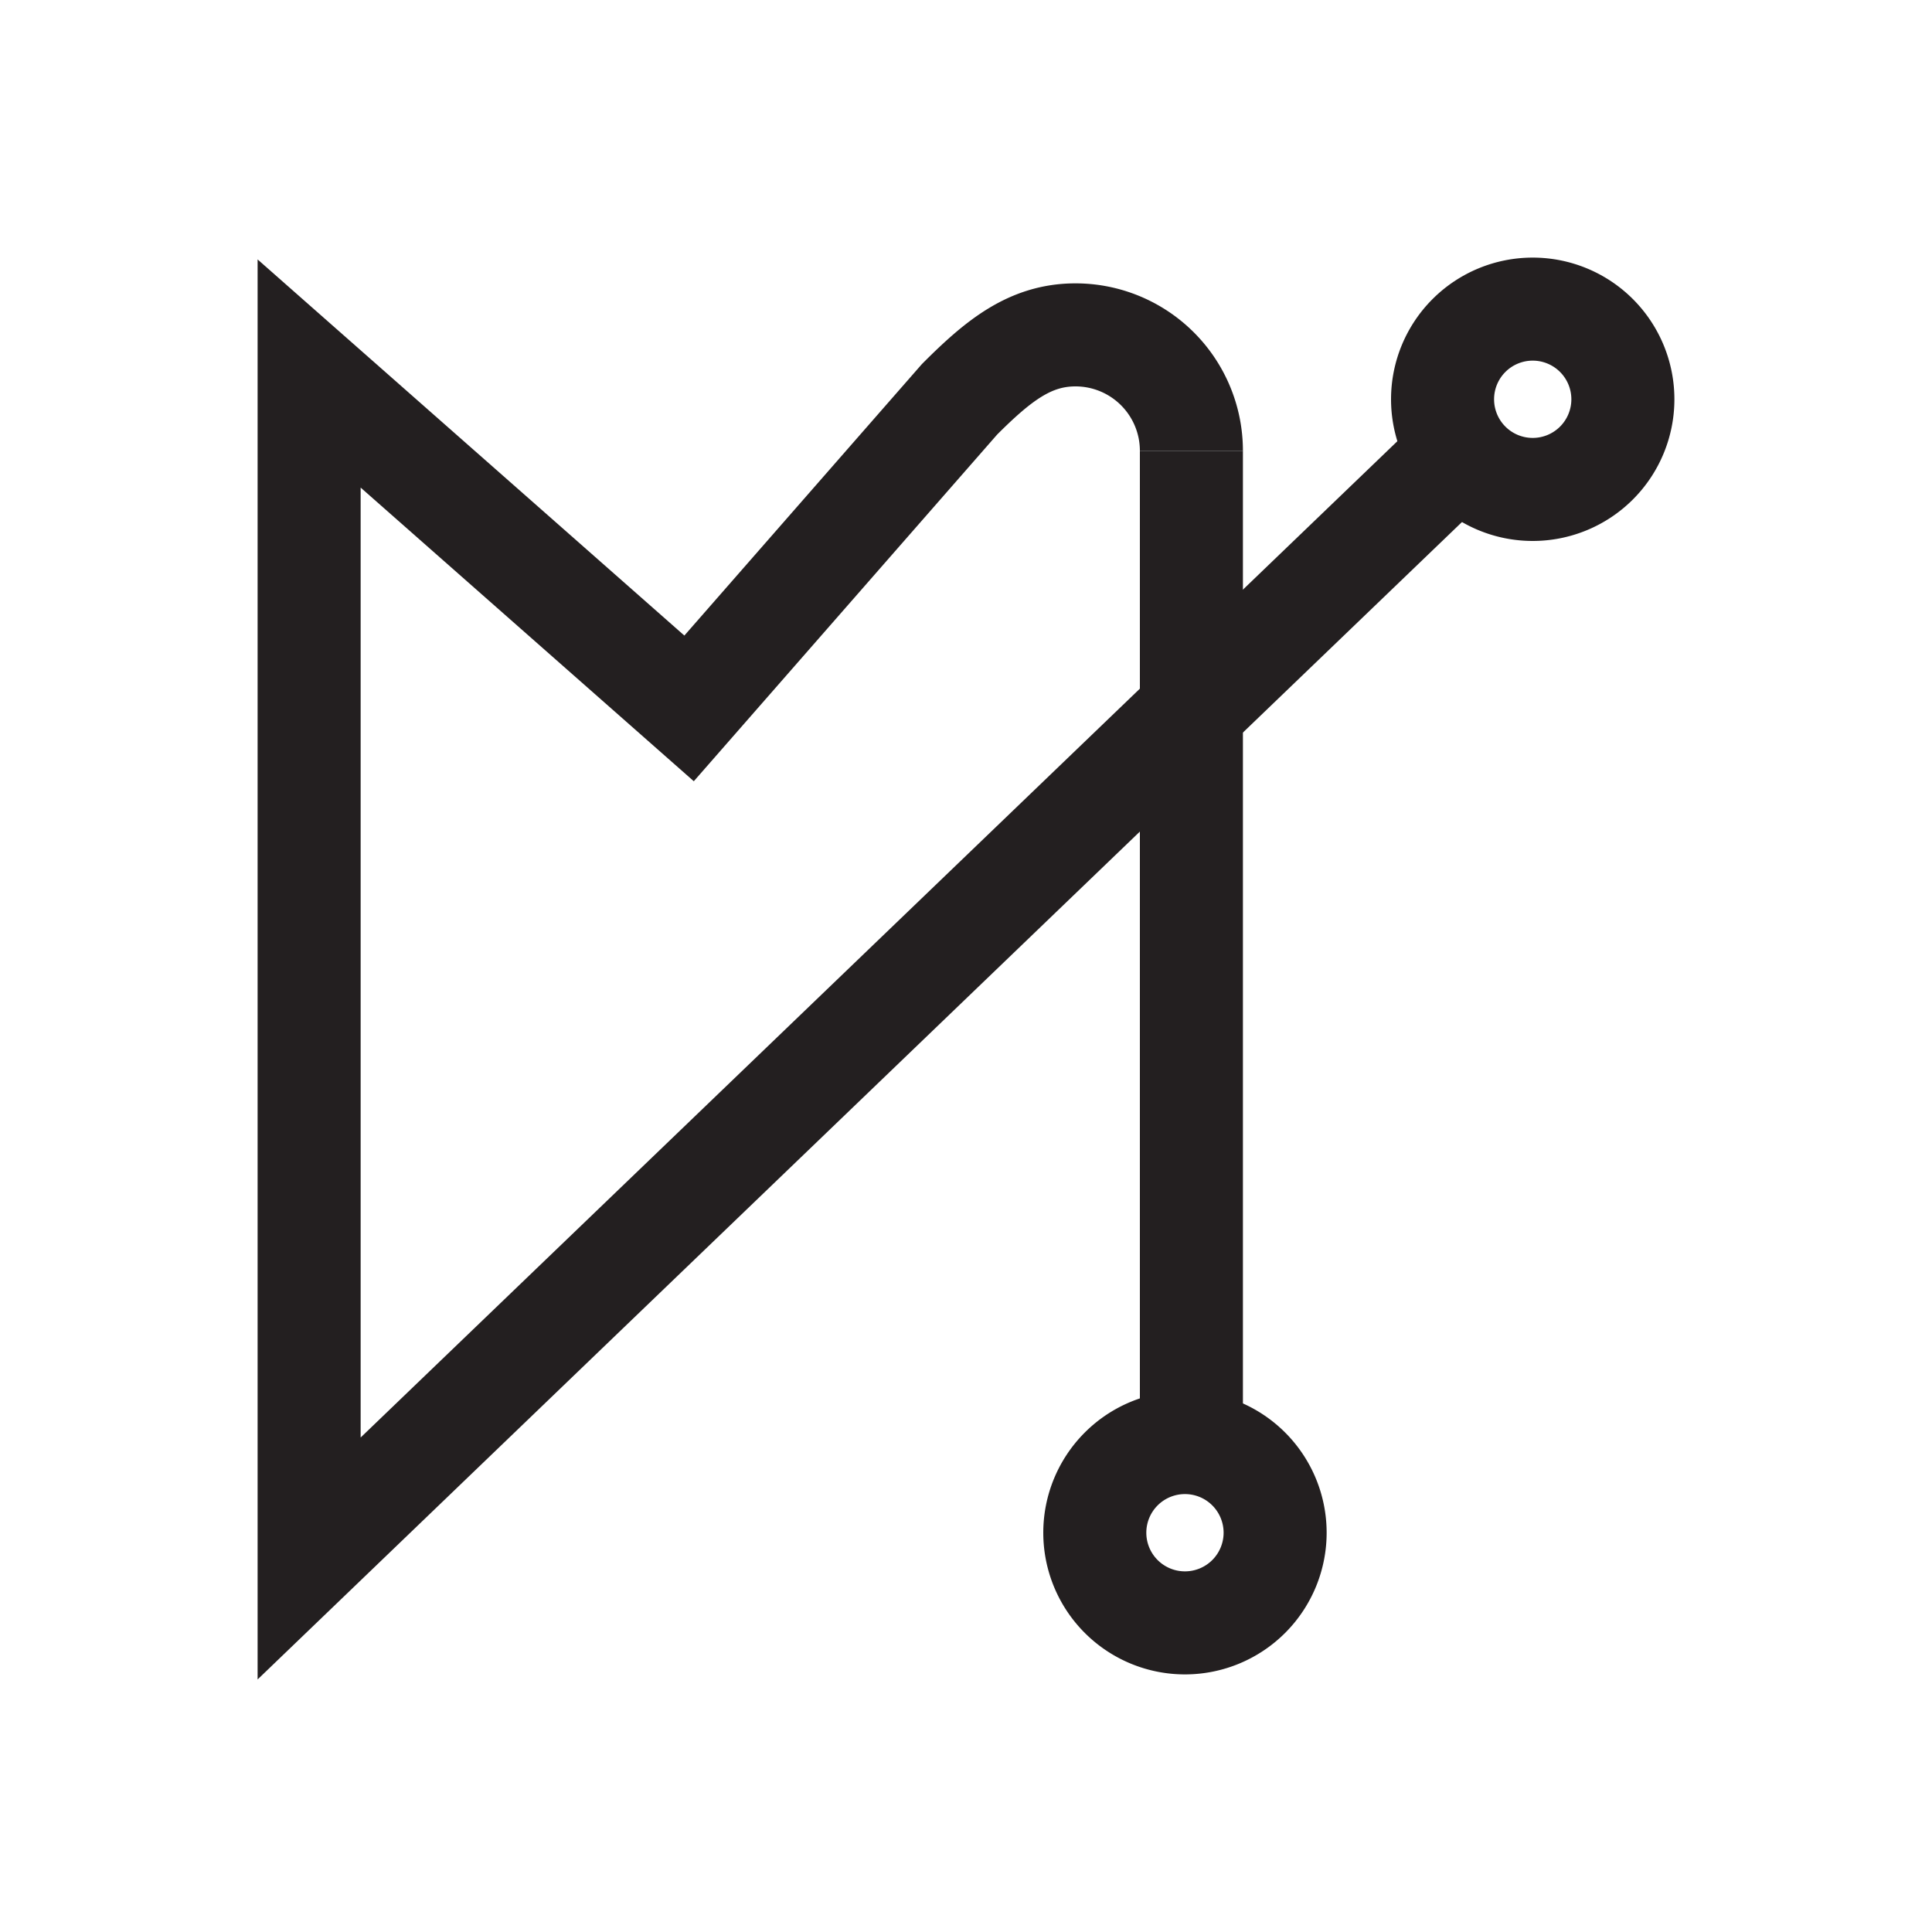 <svg id="Symbols" xmlns="http://www.w3.org/2000/svg" viewBox="0 0 150 150"><defs><style>.cls-1{fill:none;stroke:#231f20;stroke-miterlimit:10;stroke-width:8px;}</style></defs><path class="cls-1" d="M126,31a7,7,0,1,1-7-7A7,7,0,0,1,126,31Z"/><path class="cls-1" d="M92,112a7,7,0,1,0,7,7A7,7,0,0,0,92,112Z"/><line class="cls-1" x1="92.5" y1="114" x2="92.5" y2="35"/><path class="cls-1" d="M92.5,35a9,9,0,0,0-9-9c-3.53,0-6,2-9,5l-21,24L24,29v92l89.75-86.25"/></svg>